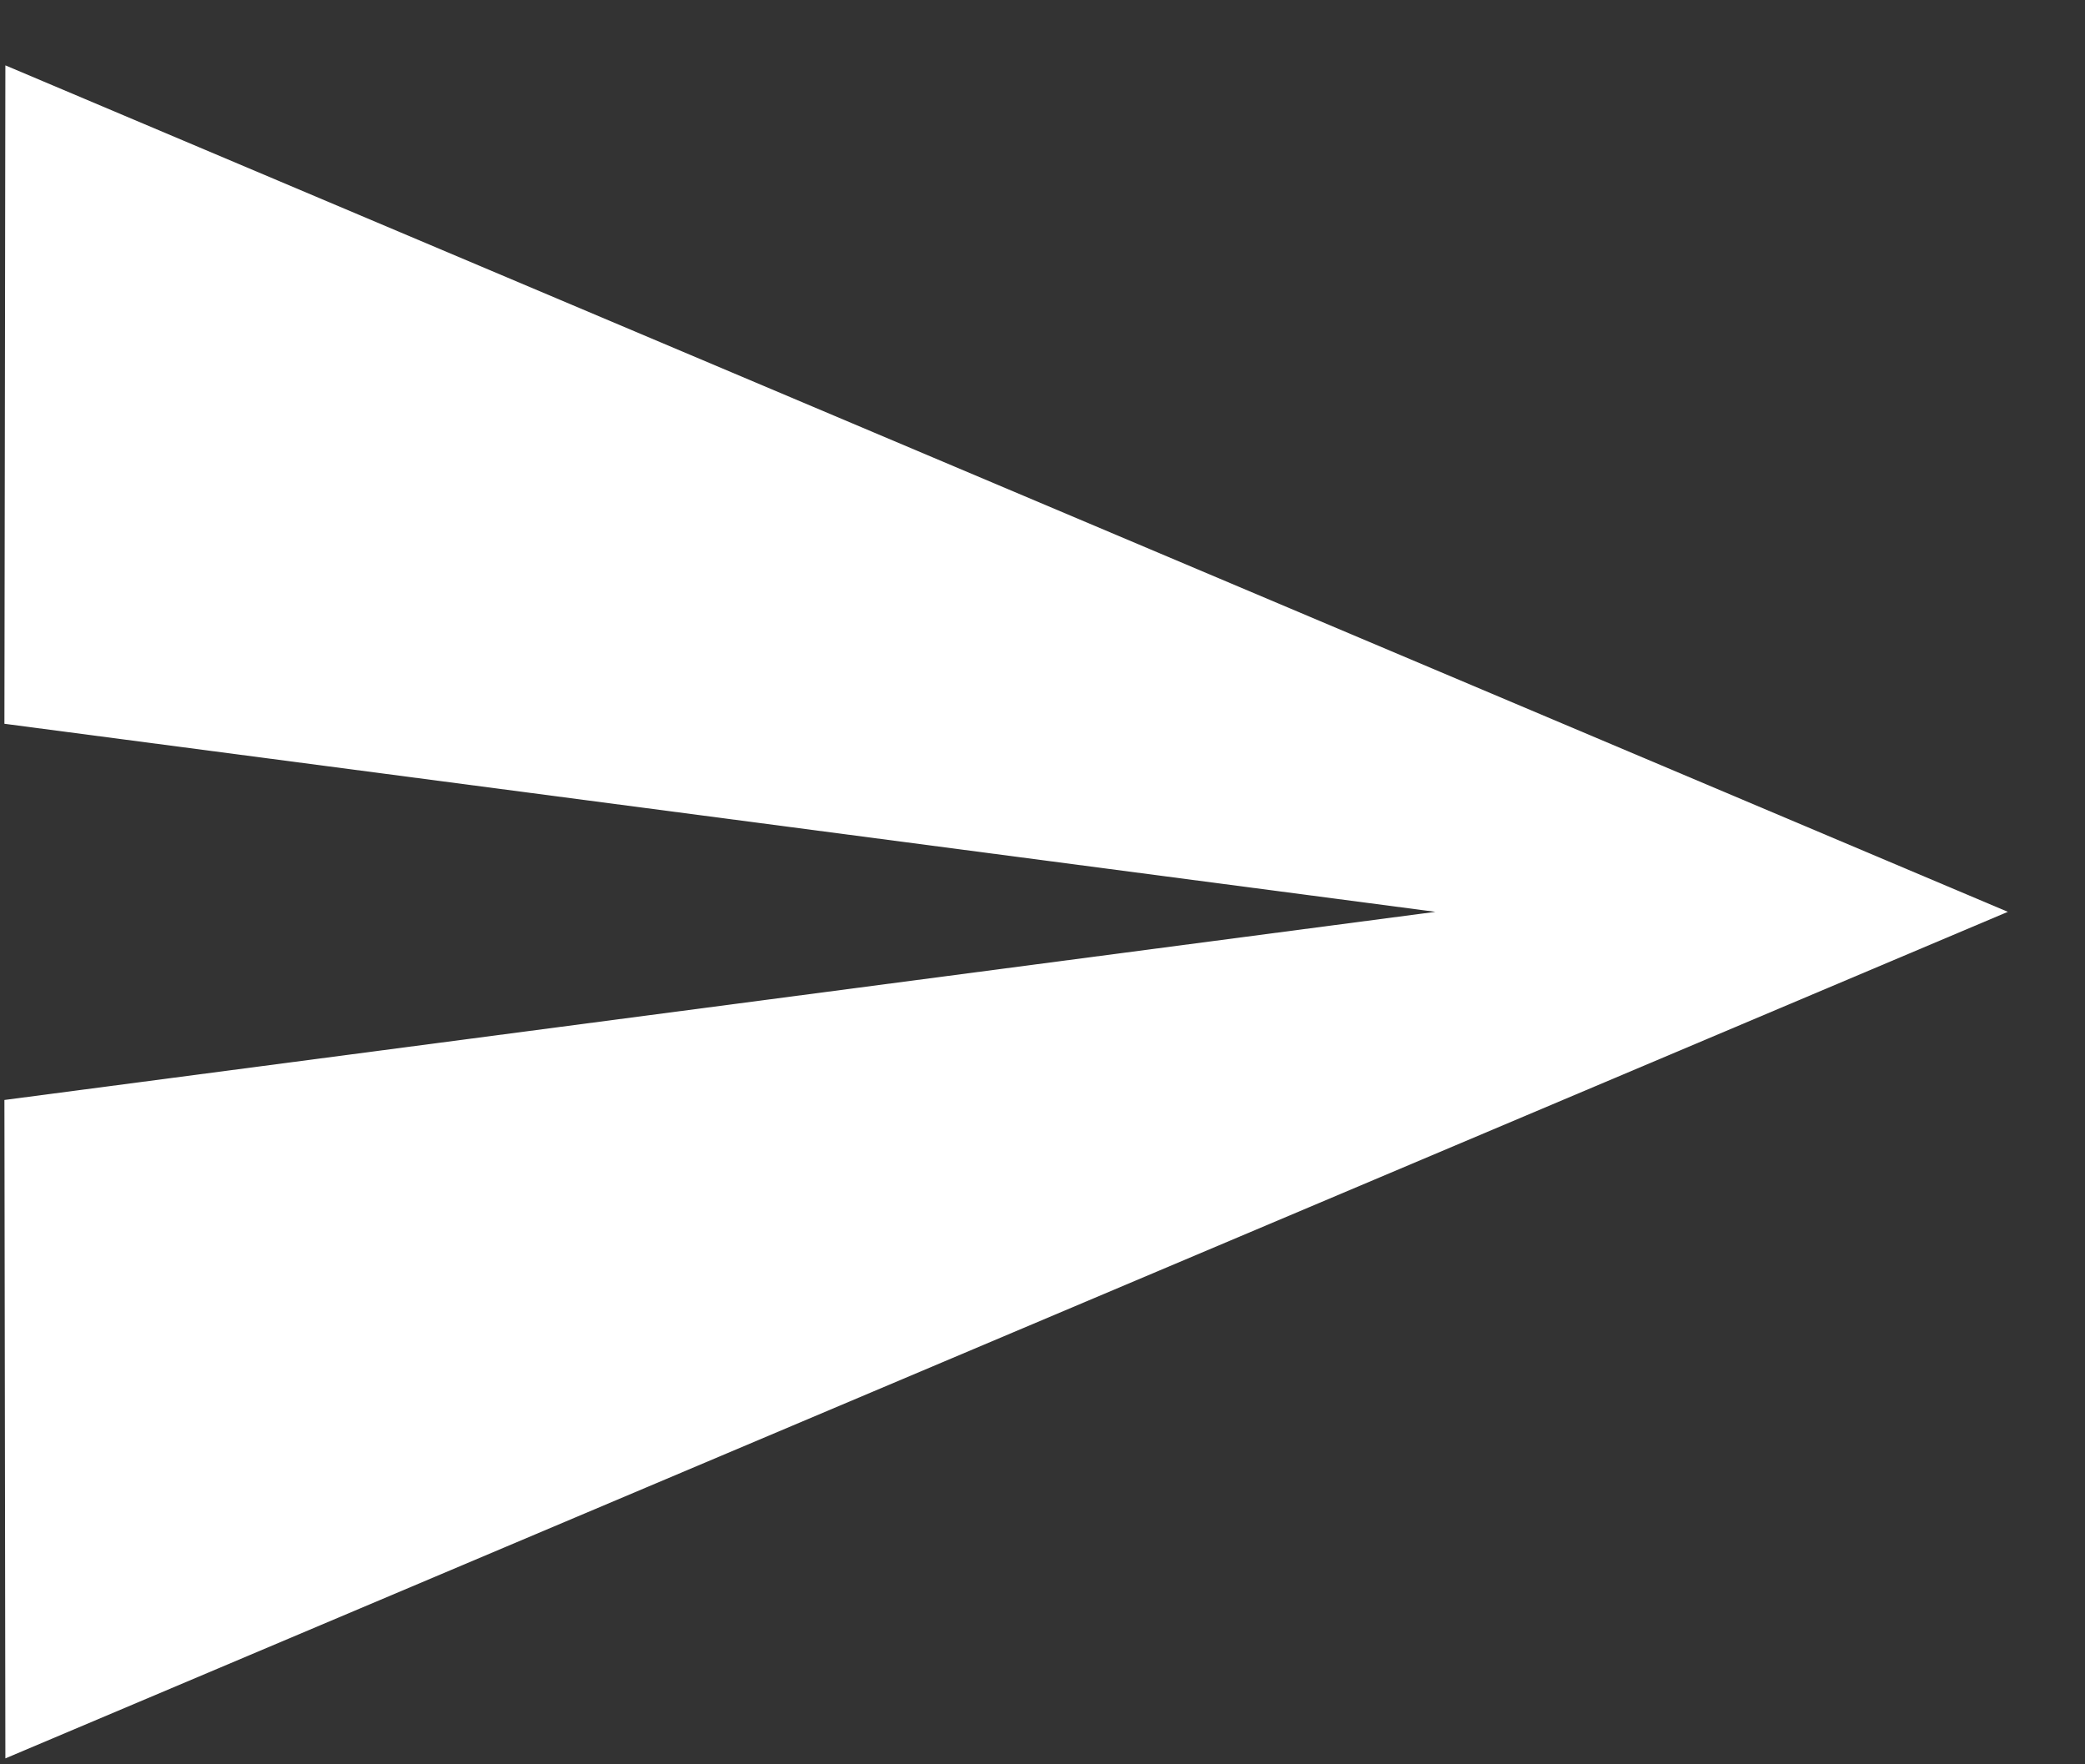 <svg xmlns="http://www.w3.org/2000/svg" width="26" height="22" viewBox="0 0 26 22" fill="none">
  <rect x="0" y="0" width="26" height="22" fill="#333333" stroke="none"/>
  <path d="M0.067 21.926L25.038 11.37L0.067 0.815L0.055 9.025L17.9 11.37L0.055 13.716L0.067 21.926Z" fill="white"/>
</svg>